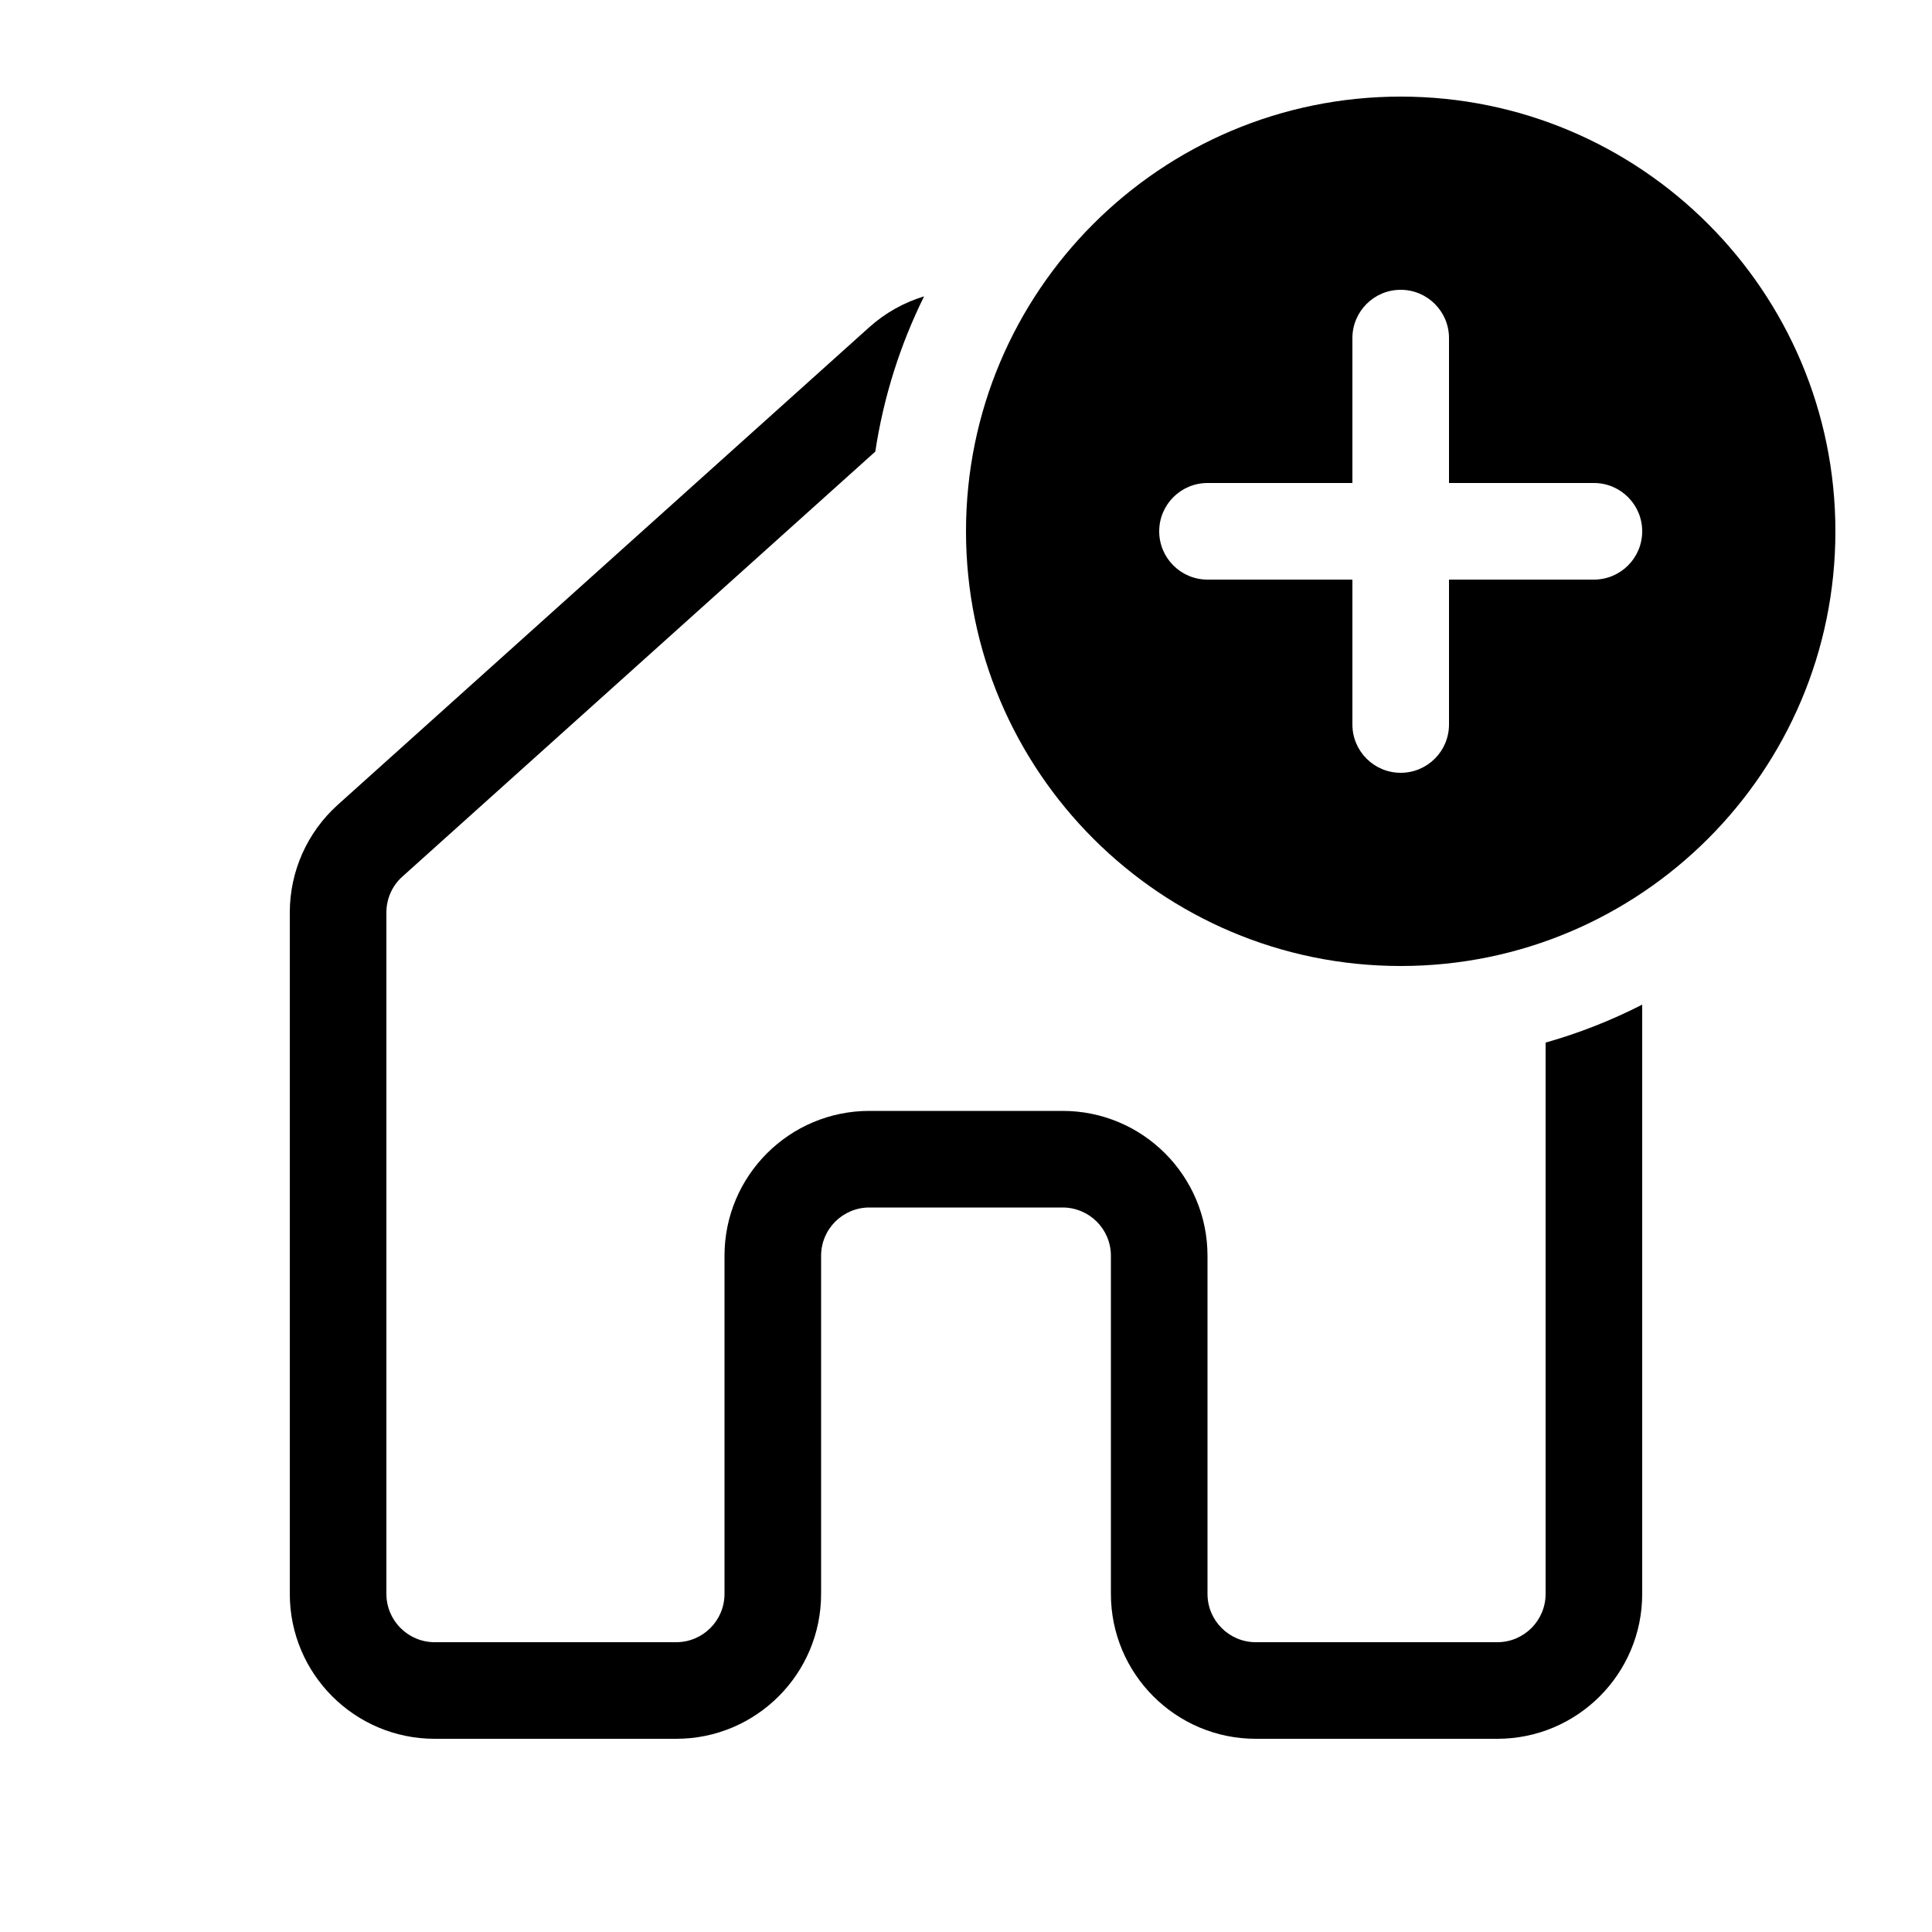 <svg xmlns="http://www.w3.org/2000/svg" viewBox="0 0 20 20" fill="none"><path d="M19 5.5C19 7.985 16.985 10 14.5 10C12.015 10 10 7.985 10 5.5C10 3.015 12.015 1 14.5 1C16.985 1 19 3.015 19 5.5ZM15 3.5C15 3.224 14.776 3 14.5 3C14.224 3 14 3.224 14 3.5V5H12.5C12.224 5 12 5.224 12 5.5C12 5.776 12.224 6 12.5 6H14V7.5C14 7.776 14.224 8 14.5 8C14.776 8 15 7.776 15 7.5V6H16.5C16.776 6 17 5.776 17 5.5C17 5.224 16.776 5 16.5 5H15V3.5ZM16 16.5V10.793C16.349 10.694 16.683 10.562 17 10.4V16.5C17 17.328 16.328 18 15.5 18H13C12.172 18 11.5 17.328 11.5 16.5V13C11.5 12.723 11.276 12.5 11 12.5H9C8.724 12.5 8.5 12.723 8.5 13V16.5C8.5 17.328 7.828 18 7 18H4.5C3.672 18 3 17.328 3 16.5V9.445C3 9.02 3.181 8.614 3.498 8.33L8.998 3.388C9.166 3.237 9.361 3.13 9.566 3.068C9.32 3.566 9.147 4.106 9.061 4.675L4.166 9.074C4.06 9.168 4 9.304 4 9.445V16.5C4 16.776 4.224 17 4.5 17H7C7.276 17 7.5 16.776 7.5 16.5V13C7.5 12.171 8.172 11.5 9 11.5H11C11.828 11.5 12.5 12.171 12.5 13V16.5C12.5 16.776 12.724 17 13 17H15.5C15.776 17 16 16.776 16 16.5Z" fill="currentColor"/></svg>